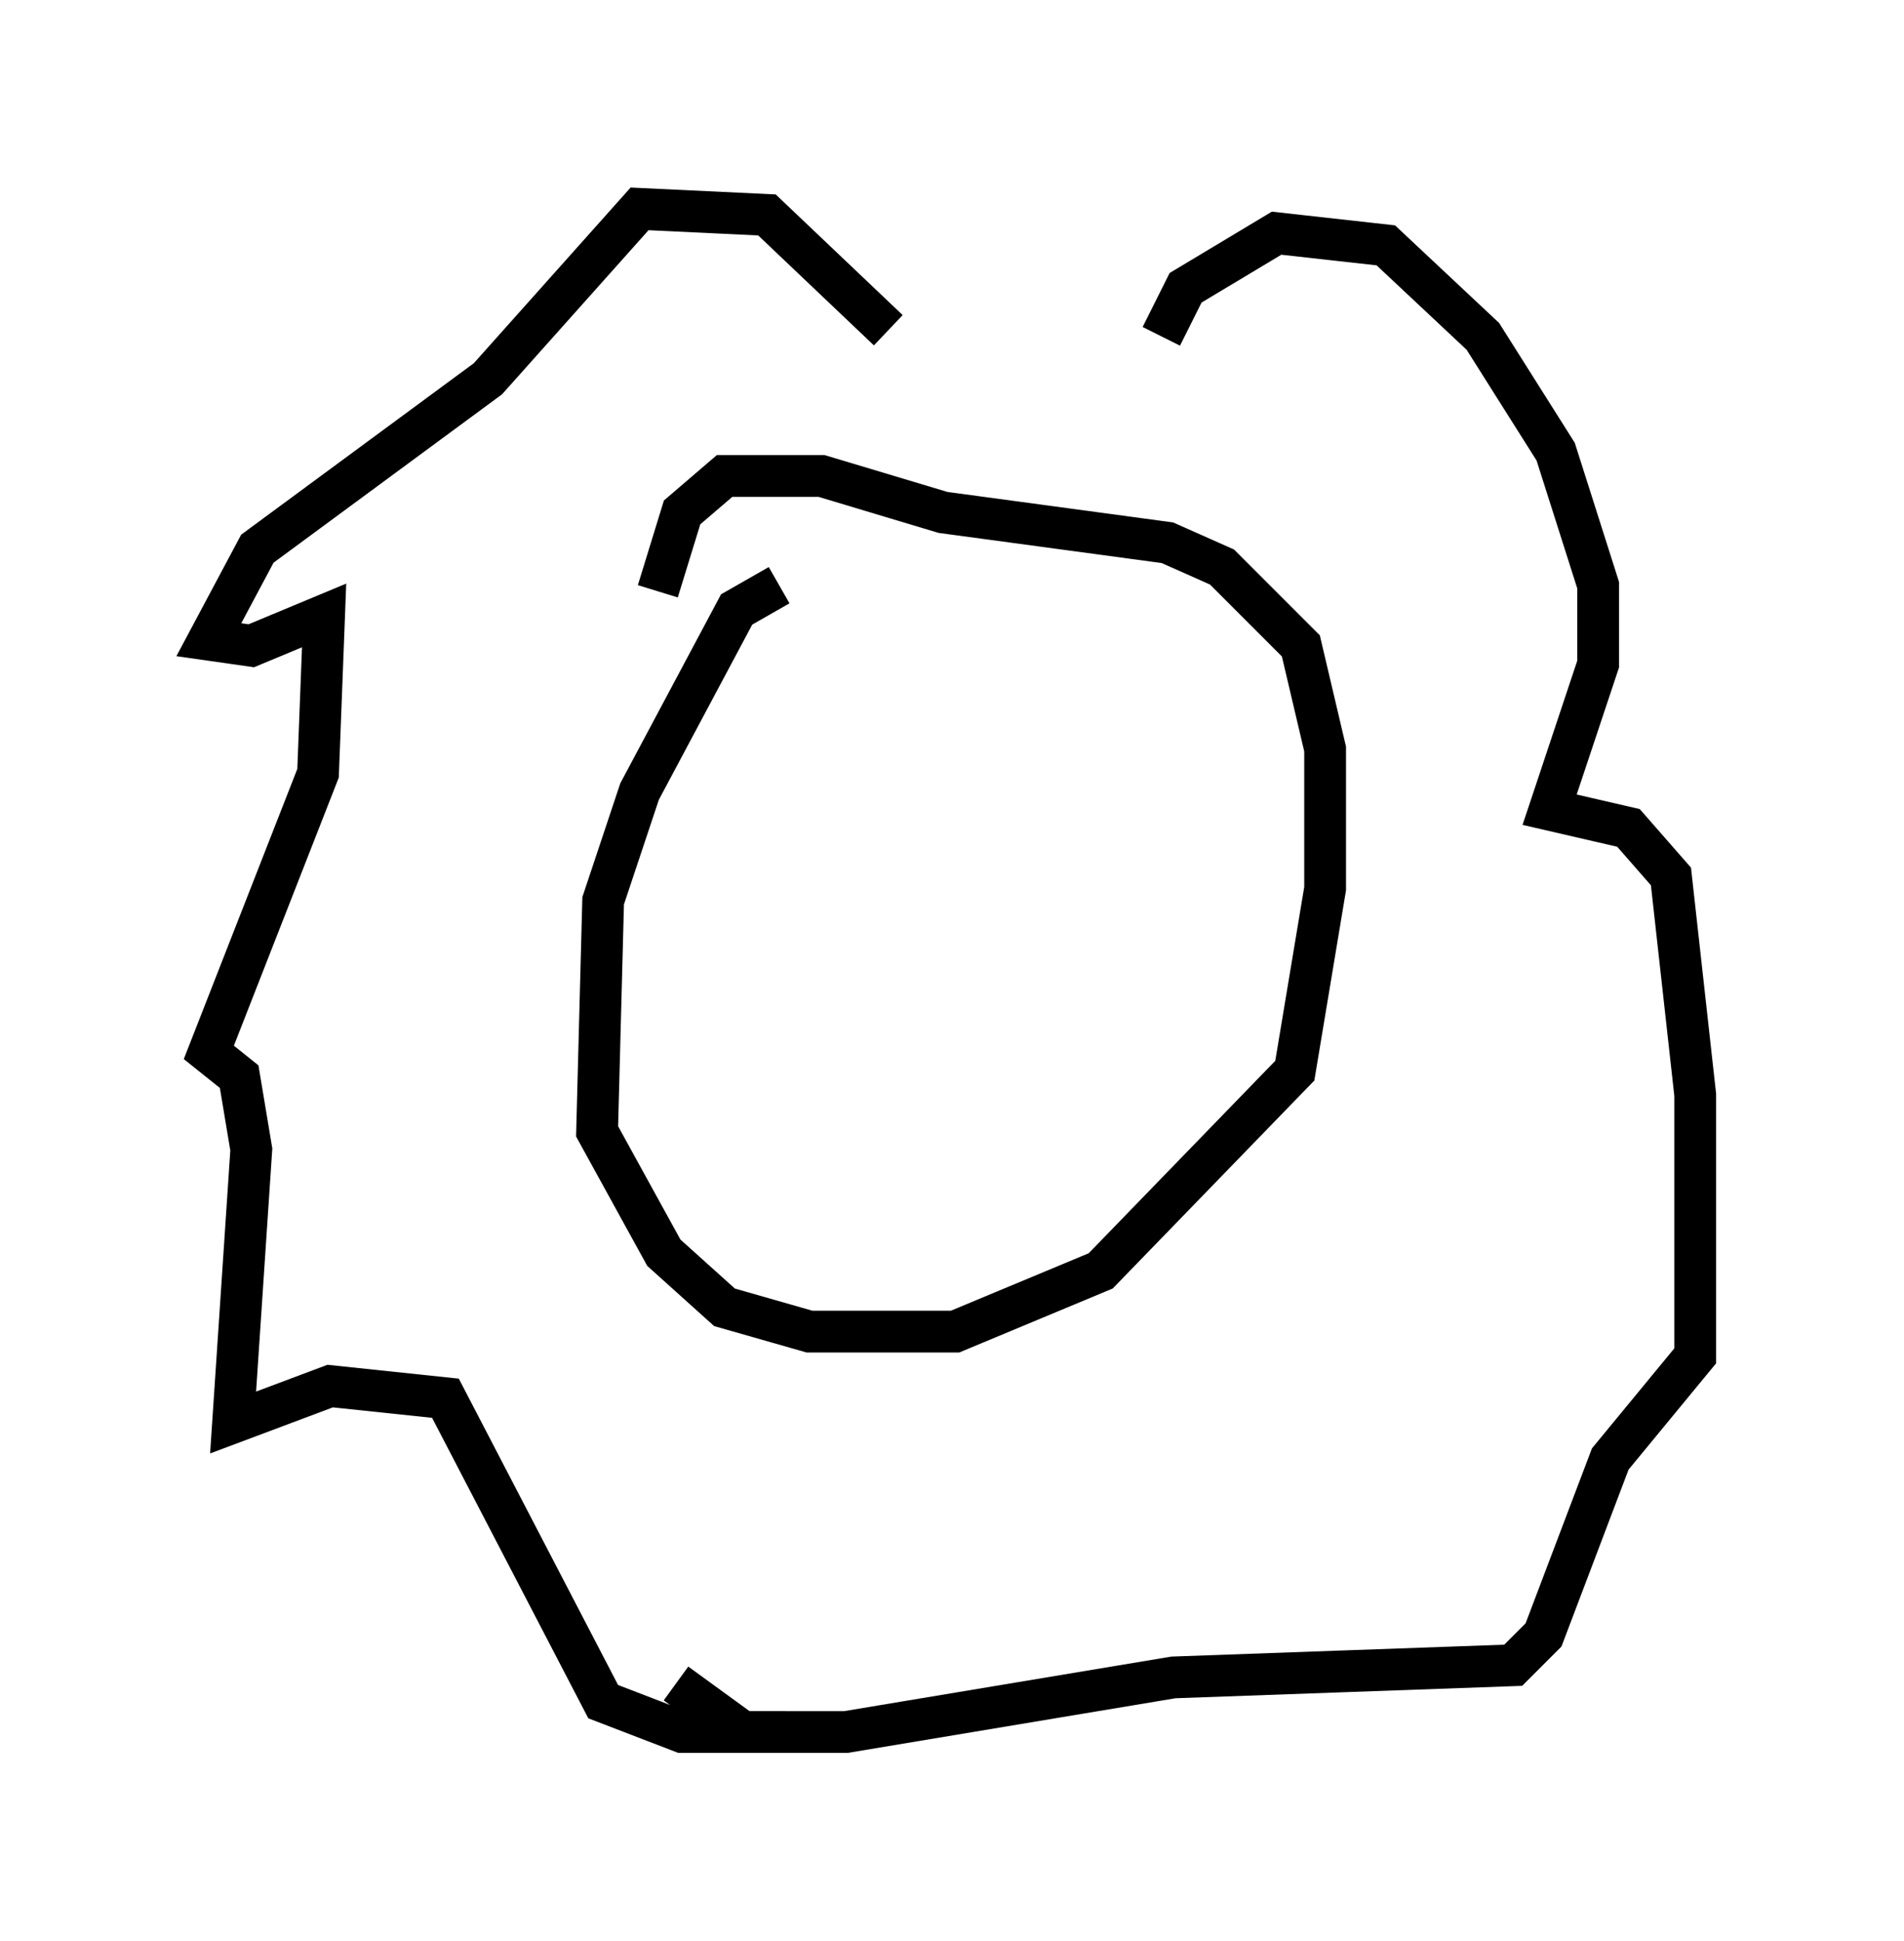 <?xml version="1.0" encoding="utf-8" ?>
<svg baseProfile="full" height="46.458" version="1.1" width="45.587" xmlns="http://www.w3.org/2000/svg" xmlns:ev="http://www.w3.org/2001/xml-events" xmlns:xlink="http://www.w3.org/1999/xlink"><defs /><rect fill="white" height="46.458" width="45.587" x="0" y="0" /><path d="M23.447, 8.922 m-2.179, -1.017 l-2.905, -2.76 -3.05, -0.145 l-3.631, 4.067 -5.52, 4.067 l-1.162, 2.179 1.017, 0.145 l1.743, -0.726 -0.145, 3.777 l-2.615, 6.682 0.726, 0.581 l0.291, 1.743 -0.436, 6.536 l2.324, -0.872 2.76, 0.291 l3.777, 7.263 1.888, 0.726 l2.469, 0.0 m9.006, -33.408 l0.581, -1.162 2.179, -1.307 l2.615, 0.291 2.324, 2.179 l1.743, 2.76 1.017, 3.196 l0.0, 1.888 -1.162, 3.486 l1.888, 0.436 1.017, 1.162 l0.581, 5.229 0.0, 6.246 l-2.034, 2.469 -1.598, 4.212 l-0.726, 0.726 -8.134, 0.291 l-7.844, 1.307 -2.469, 0.0 l-1.598, -1.162 m2.469, -26.29 l-1.017, 0.581 -2.324, 4.358 l-0.872, 2.615 -0.145, 5.52 l1.598, 2.905 1.453, 1.307 l2.034, 0.581 3.486, 0.0 l3.486, -1.453 4.648, -4.793 l0.726, -4.358 0.0, -3.341 l-0.581, -2.469 -1.888, -1.888 l-1.307, -0.581 -5.374, -0.726 l-2.905, -0.872 -2.324, 0.0 l-1.017, 0.872 -0.581, 1.888 m5.084, 4.212 l0.0, 0.0 m-1.162, -1.017 l0.0, 0.0 " fill="none" stroke="black" stroke-width="1" /></svg>